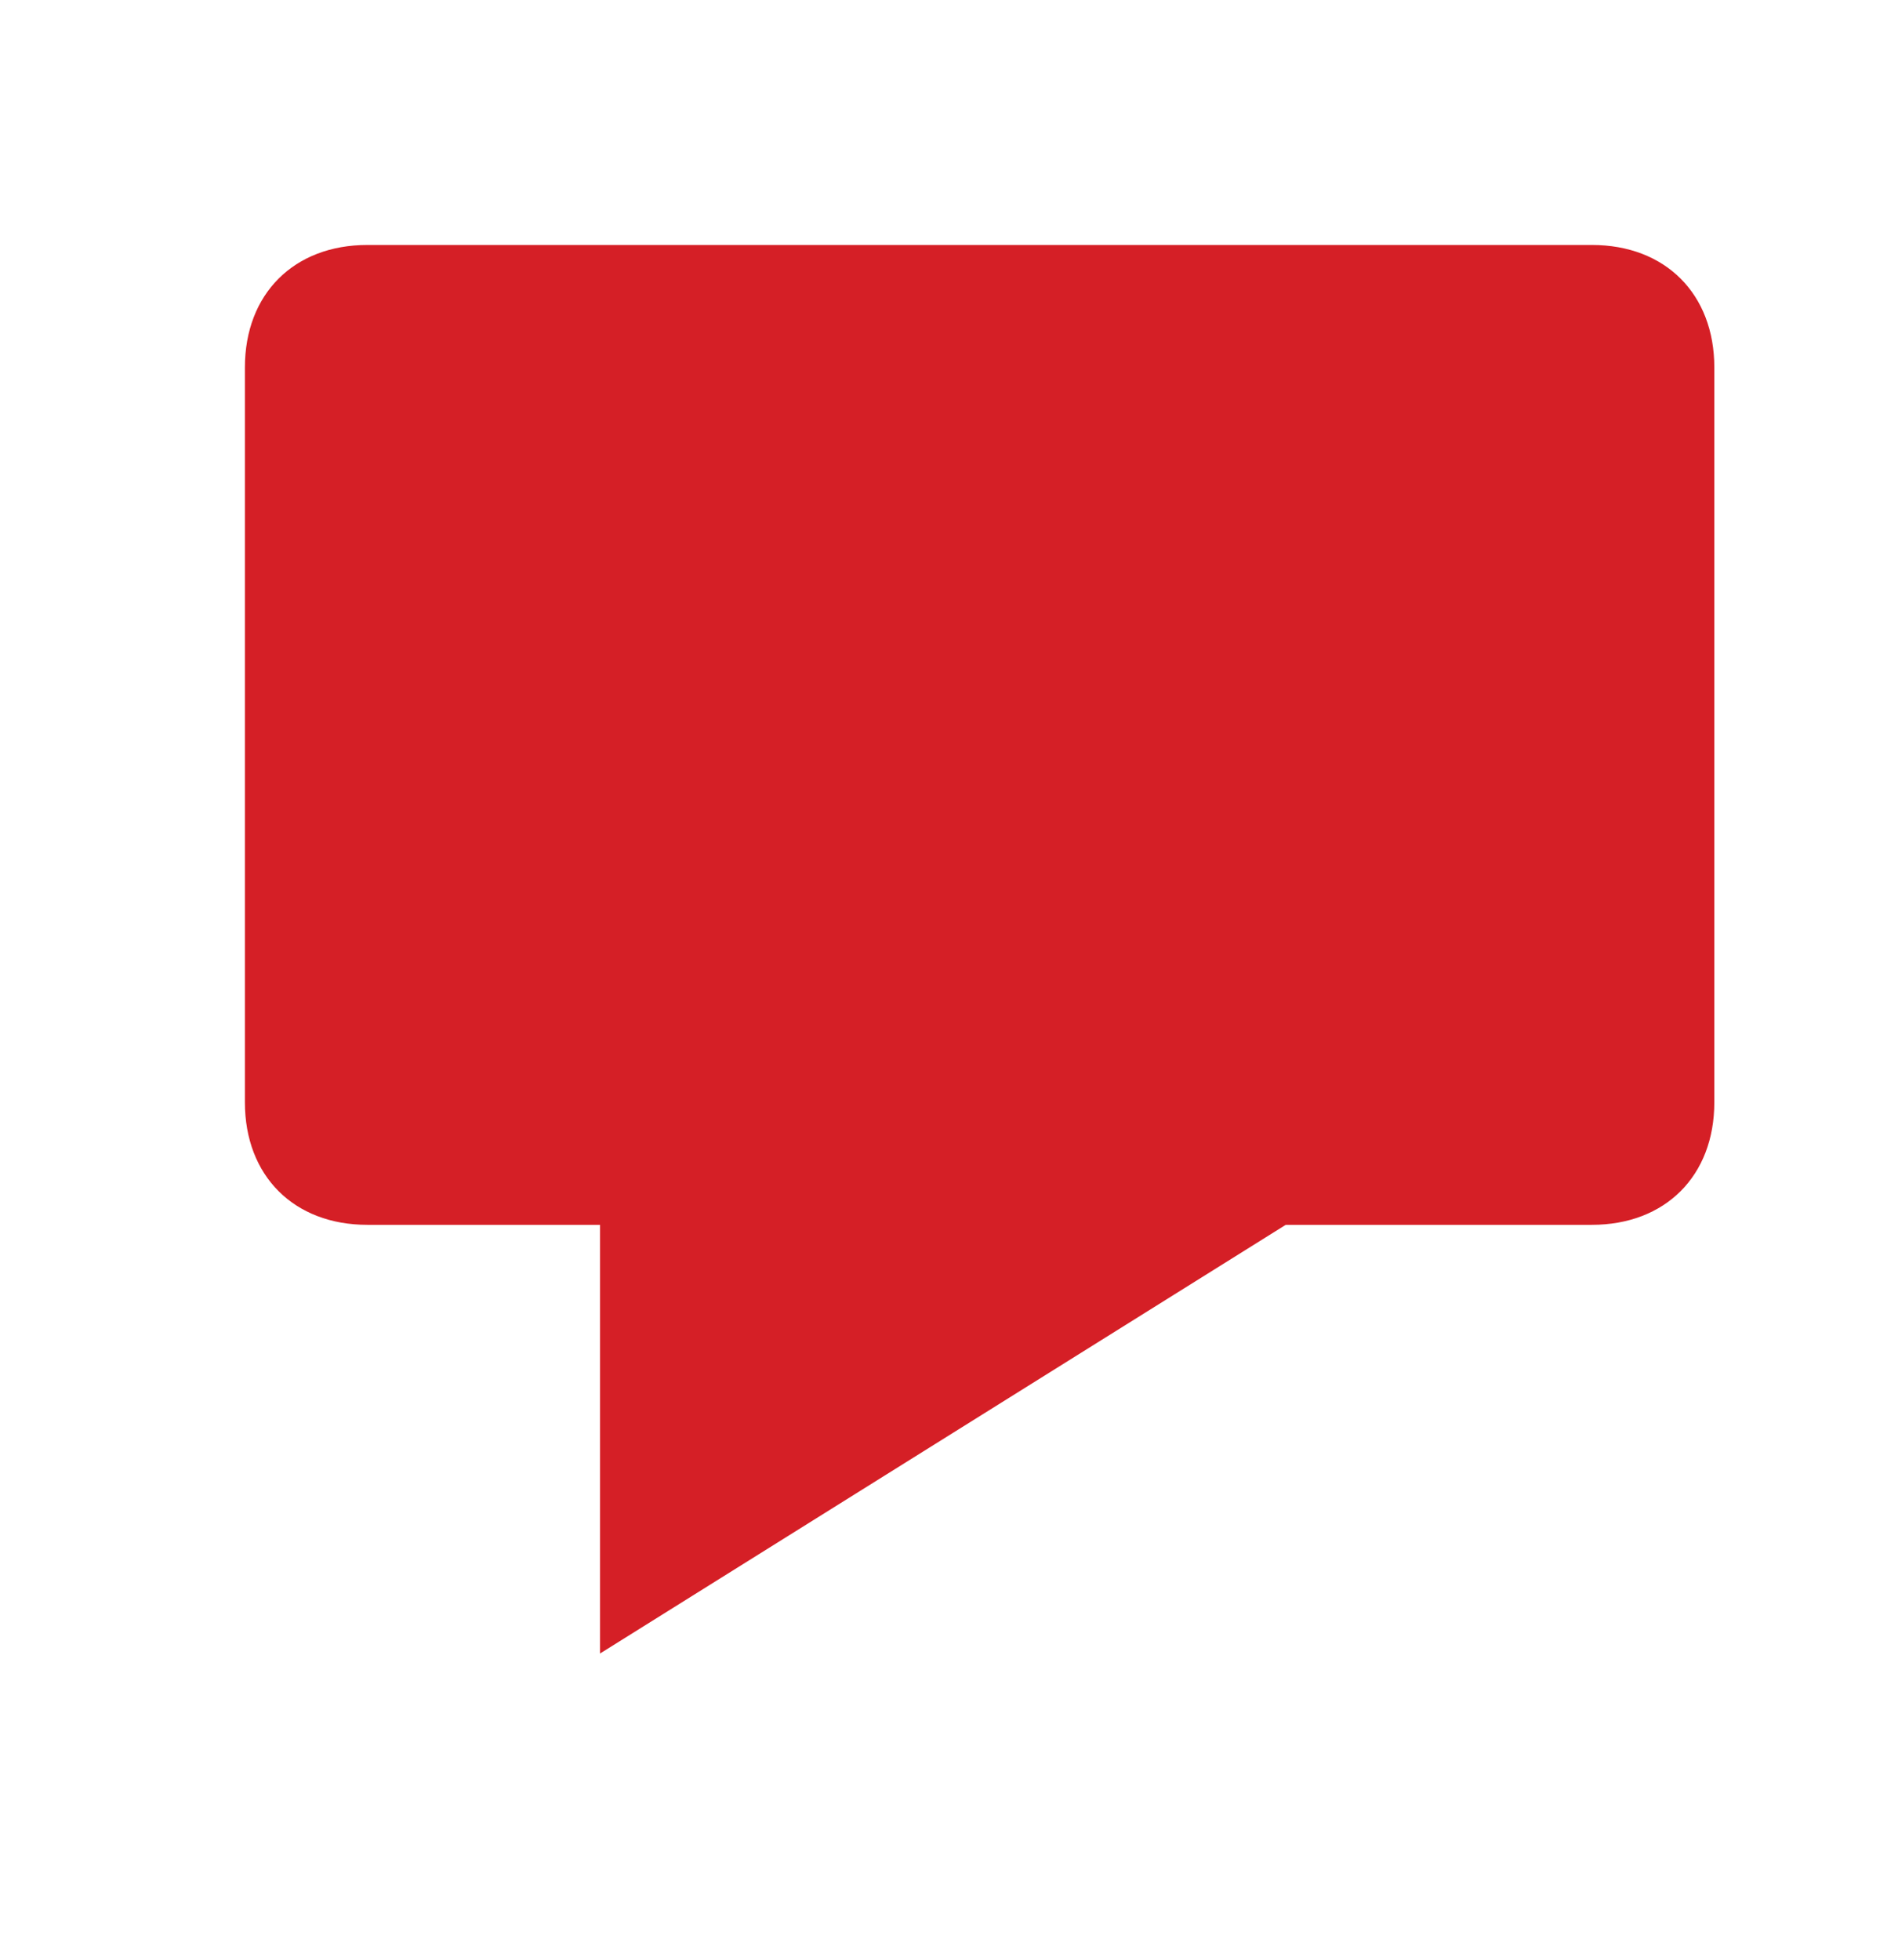 <?xml version="1.0" encoding="utf-8"?>
<!-- Generator: Adobe Illustrator 18.1.1, SVG Export Plug-In . SVG Version: 6.00 Build 0)  -->
<svg version="1.1" id="Layer_1" xmlns="http://www.w3.org/2000/svg" xmlns:xlink="http://www.w3.org/1999/xlink" x="0px" y="0px"
	 viewBox="0 0 15.5 16" enable-background="new 0 0 15.5 16" xml:space="preserve">
<path fill-rule="evenodd" clip-rule="evenodd" fill="#D51F26" d="M13,10c0.6,0,1-0.4,1-1V3c0-0.6-0.4-1-1-1H3C2.4,2,2,2.4,2,3v6
	c0,0.6,0.4,1,1,1h1.9c0,3.8,0,3.5,0,3.5l5.6-3.5H13z"/>
<path fill-rule="evenodd" clip-rule="evenodd" fill="none" d="M300,406"/>
</svg>

